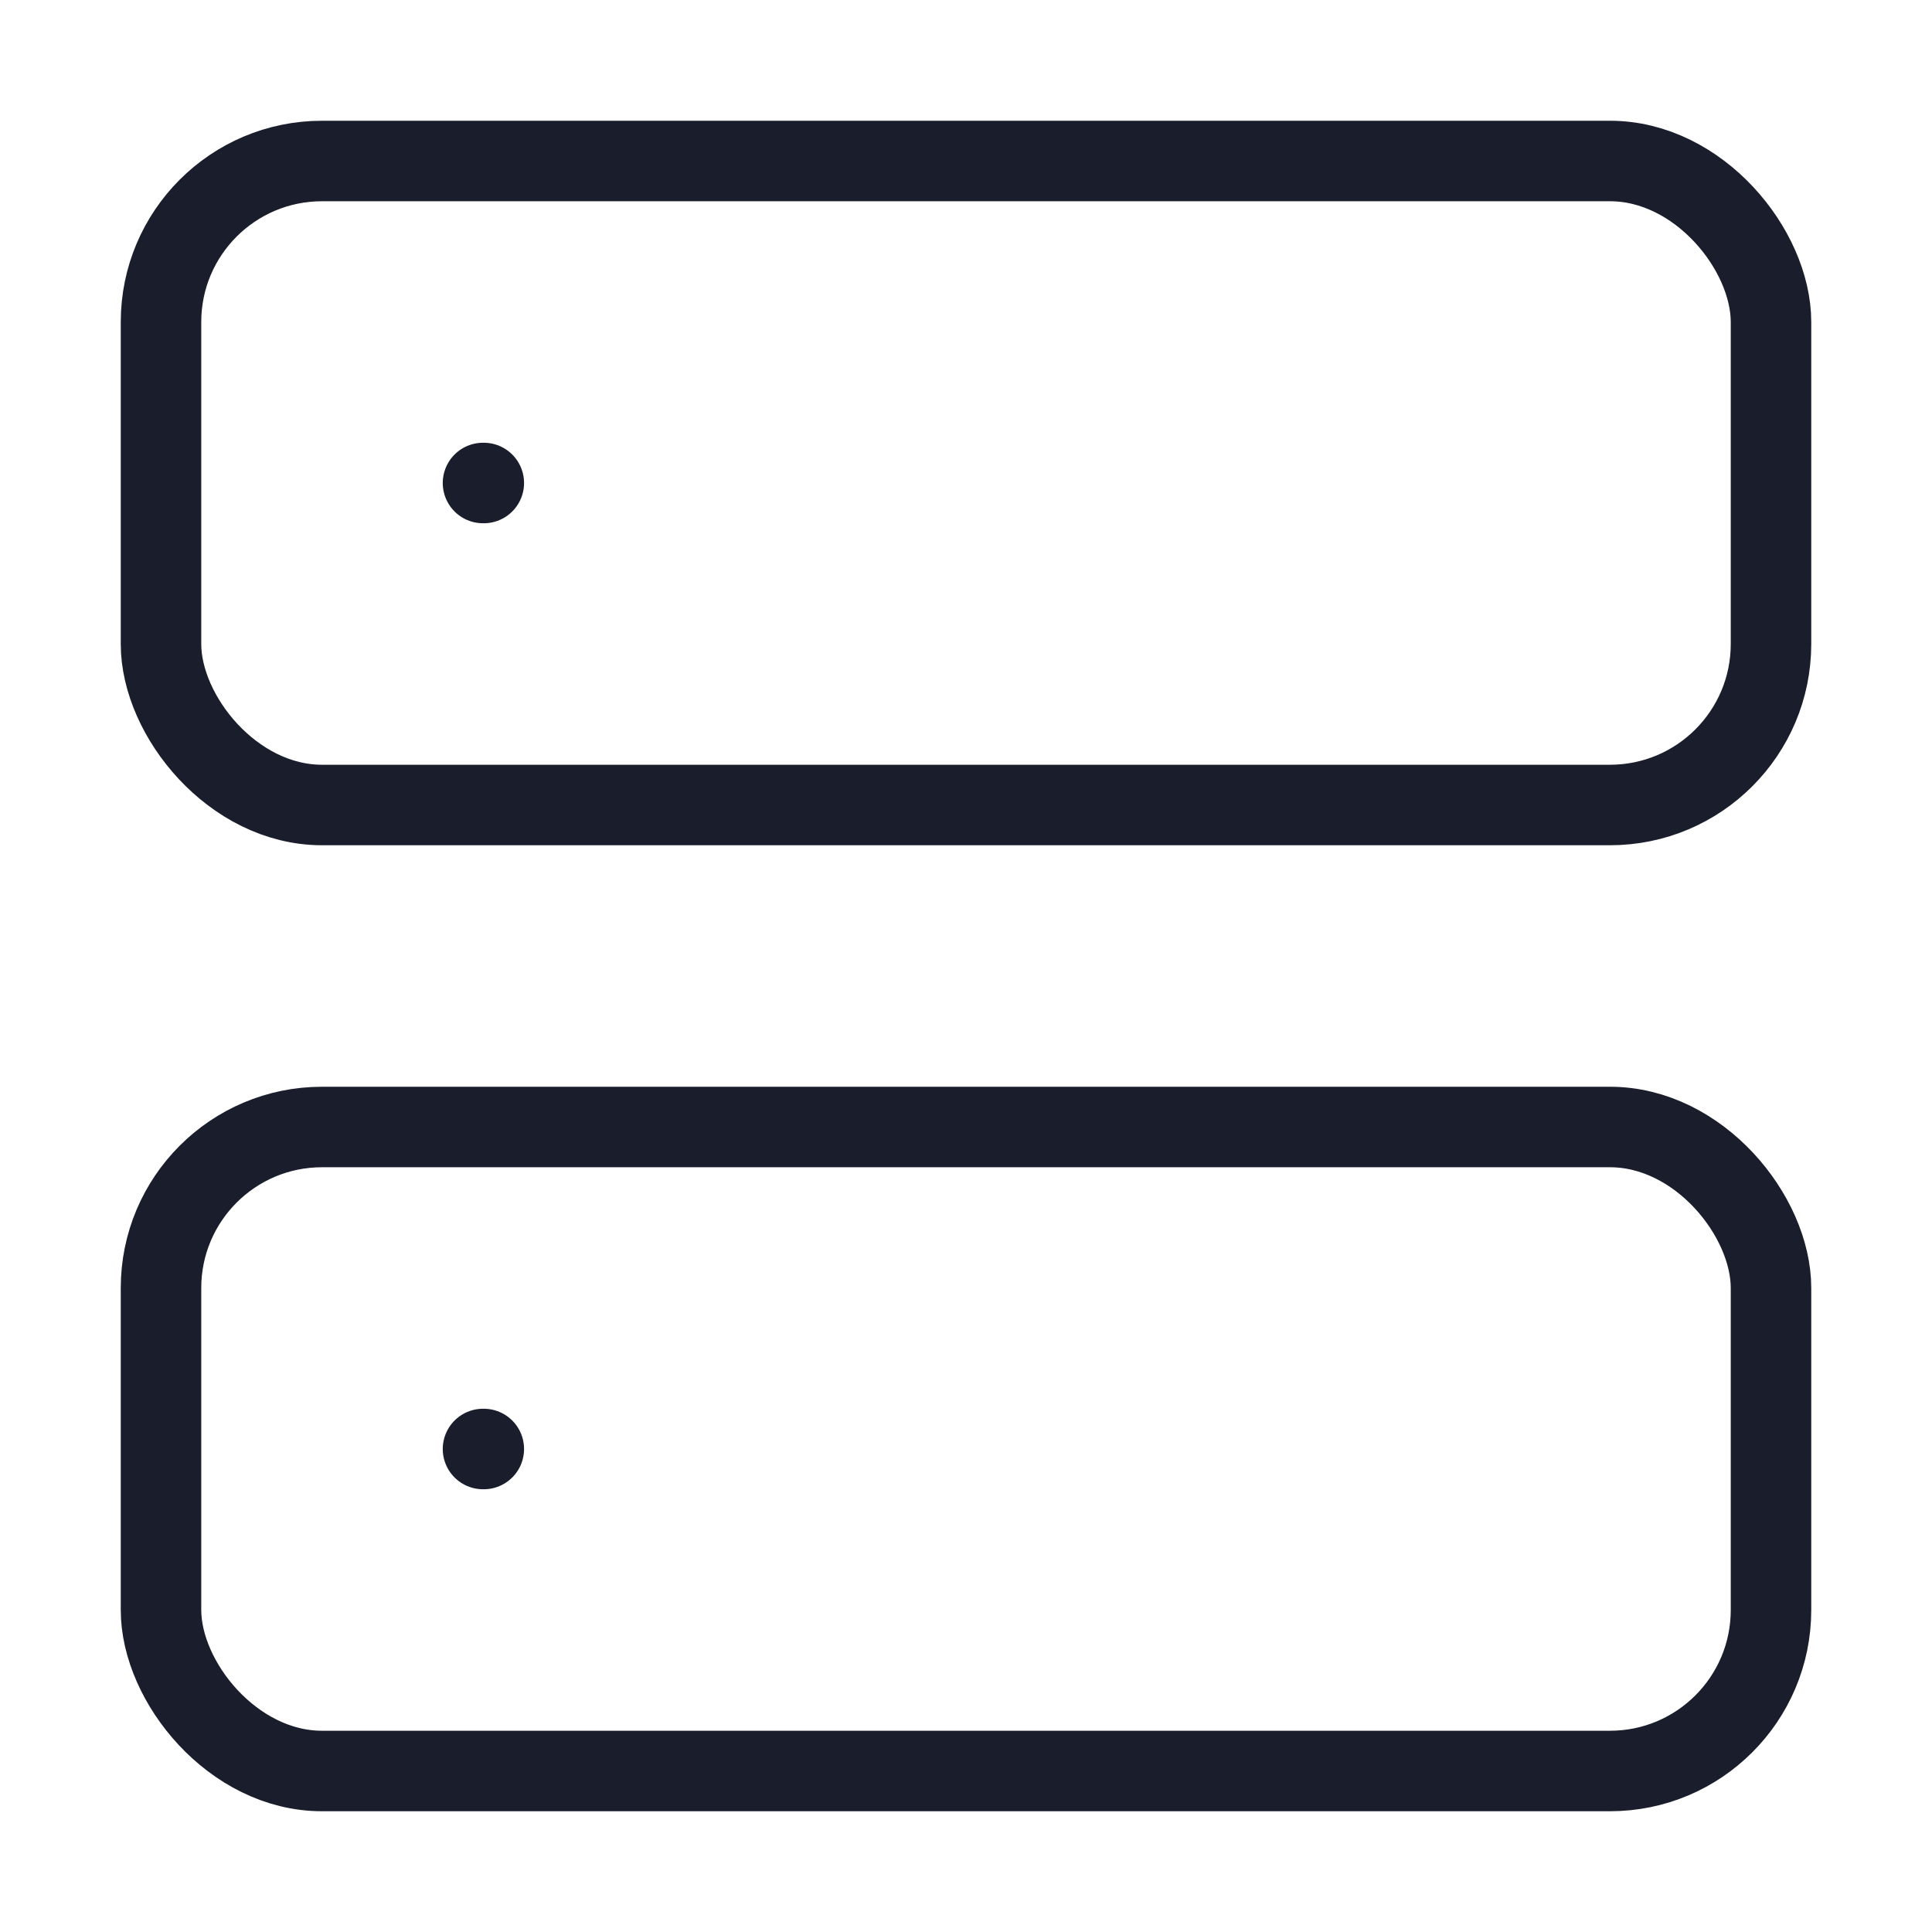 <svg xmlns="http://www.w3.org/2000/svg" width="24" height="24" viewBox="0 0 24 24" fill="none" stroke="#1A1E2CFF"
     stroke-width="1" stroke-linecap="round" stroke-linejoin="round" class="lucide lucide-server">
    <rect width="20" height="8" x="2" y="2" rx="2" ry="2"/>
    <rect width="20" height="8" x="2" y="14" rx="2" ry="2"/>
    <line x1="6" x2="6.01" y1="6" y2="6"/>
    <line x1="6" x2="6.01" y1="18" y2="18"/>
</svg>